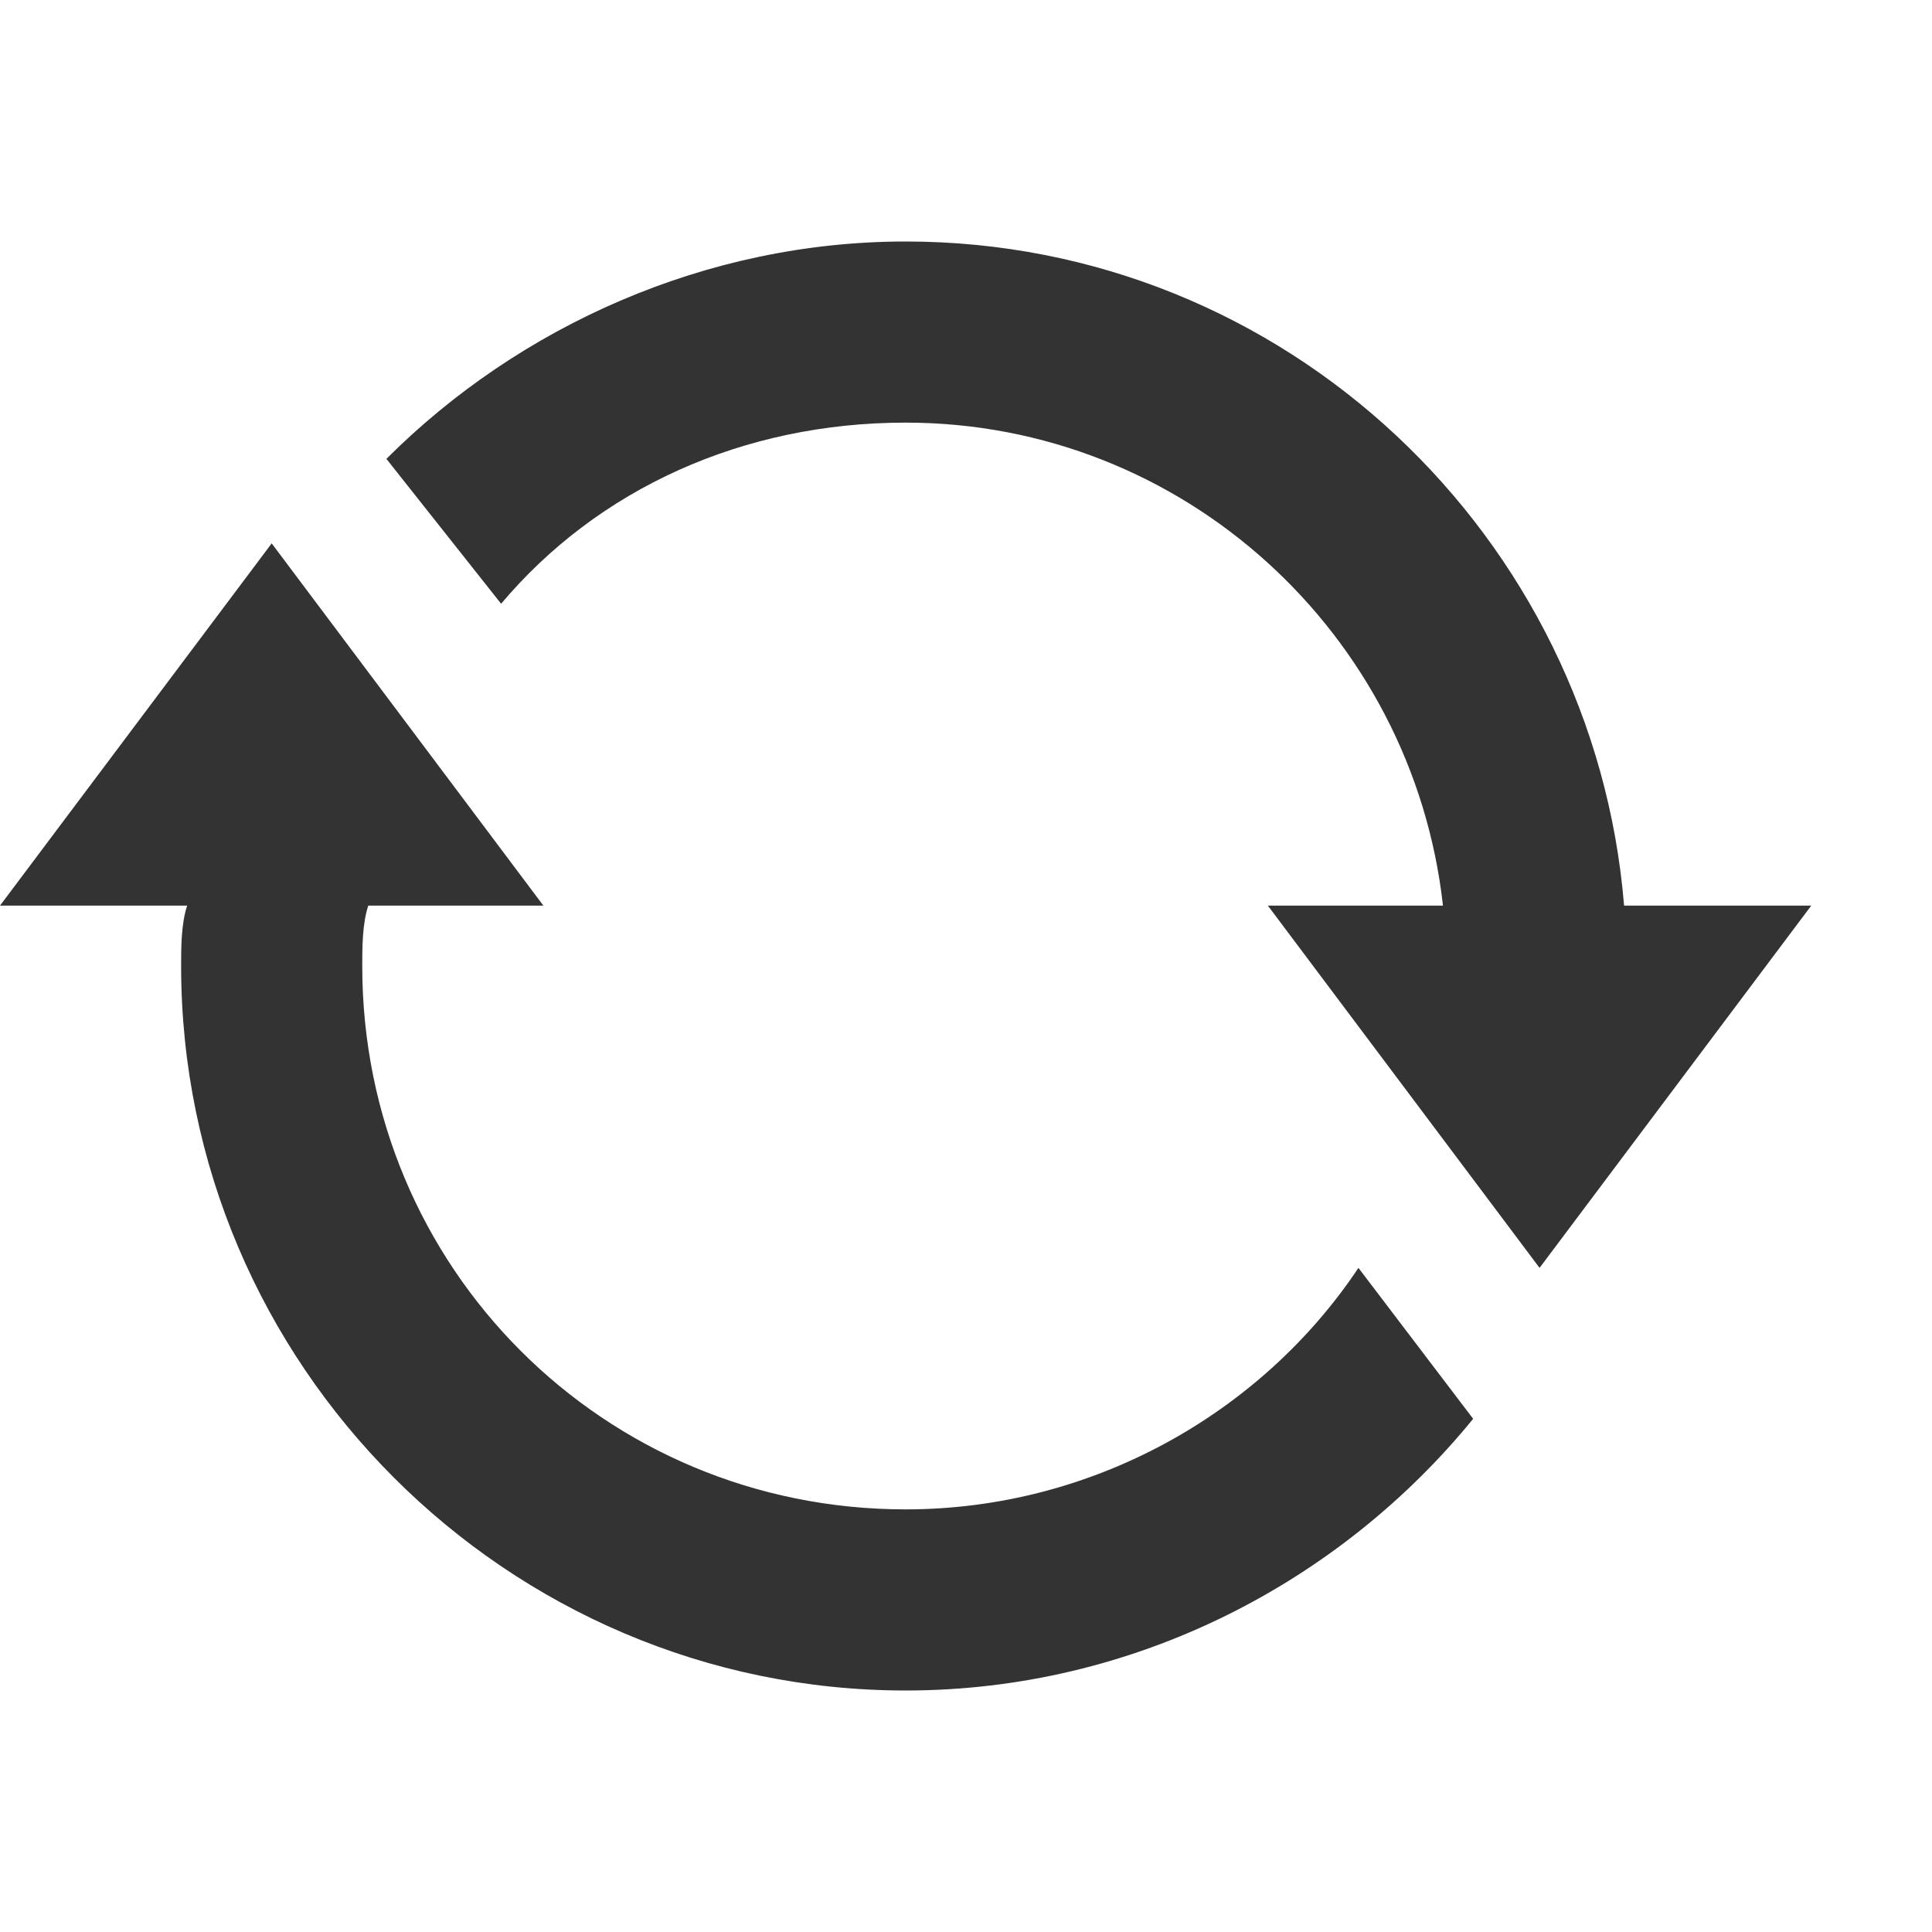 <?xml version="1.0" encoding="utf-8"?>
<!DOCTYPE svg PUBLIC "-//W3C//DTD SVG 1.1//EN" "http://www.w3.org/Graphics/SVG/1.1/DTD/svg11.dtd">
<svg version="1.1" xmlns="http://www.w3.org/2000/svg" xmlns:xlink="http://www.w3.org/1999/xlink" width="32" height="32" viewBox="0 0 32 32">
<path fill="#333" class="icons-background" d="M22.5 21l1.9 2.5c-2.2 2.7-5.6 4.5-9.4 4.5-6.6 0-12-5.4-12-12 0-0.3 0-0.7 0.1-1h-3.1l4.5-6 4.5 6h-2.9c-0.1 0.3-0.1 0.7-0.1 1 0 5 4 9 9 9 3.1 0 5.9-1.6 7.5-4v0zM26.9 15c-0.5-6.1-5.6-11-11.9-11-3.3 0-6.4 1.4-8.6 3.6l1.9 2.4c1.6-1.9 4-3 6.7-3 4.6 0 8.4 3.5 8.9 8h-2.9l4.5 6 4.5-6h-3.1z"></path>
</svg>

